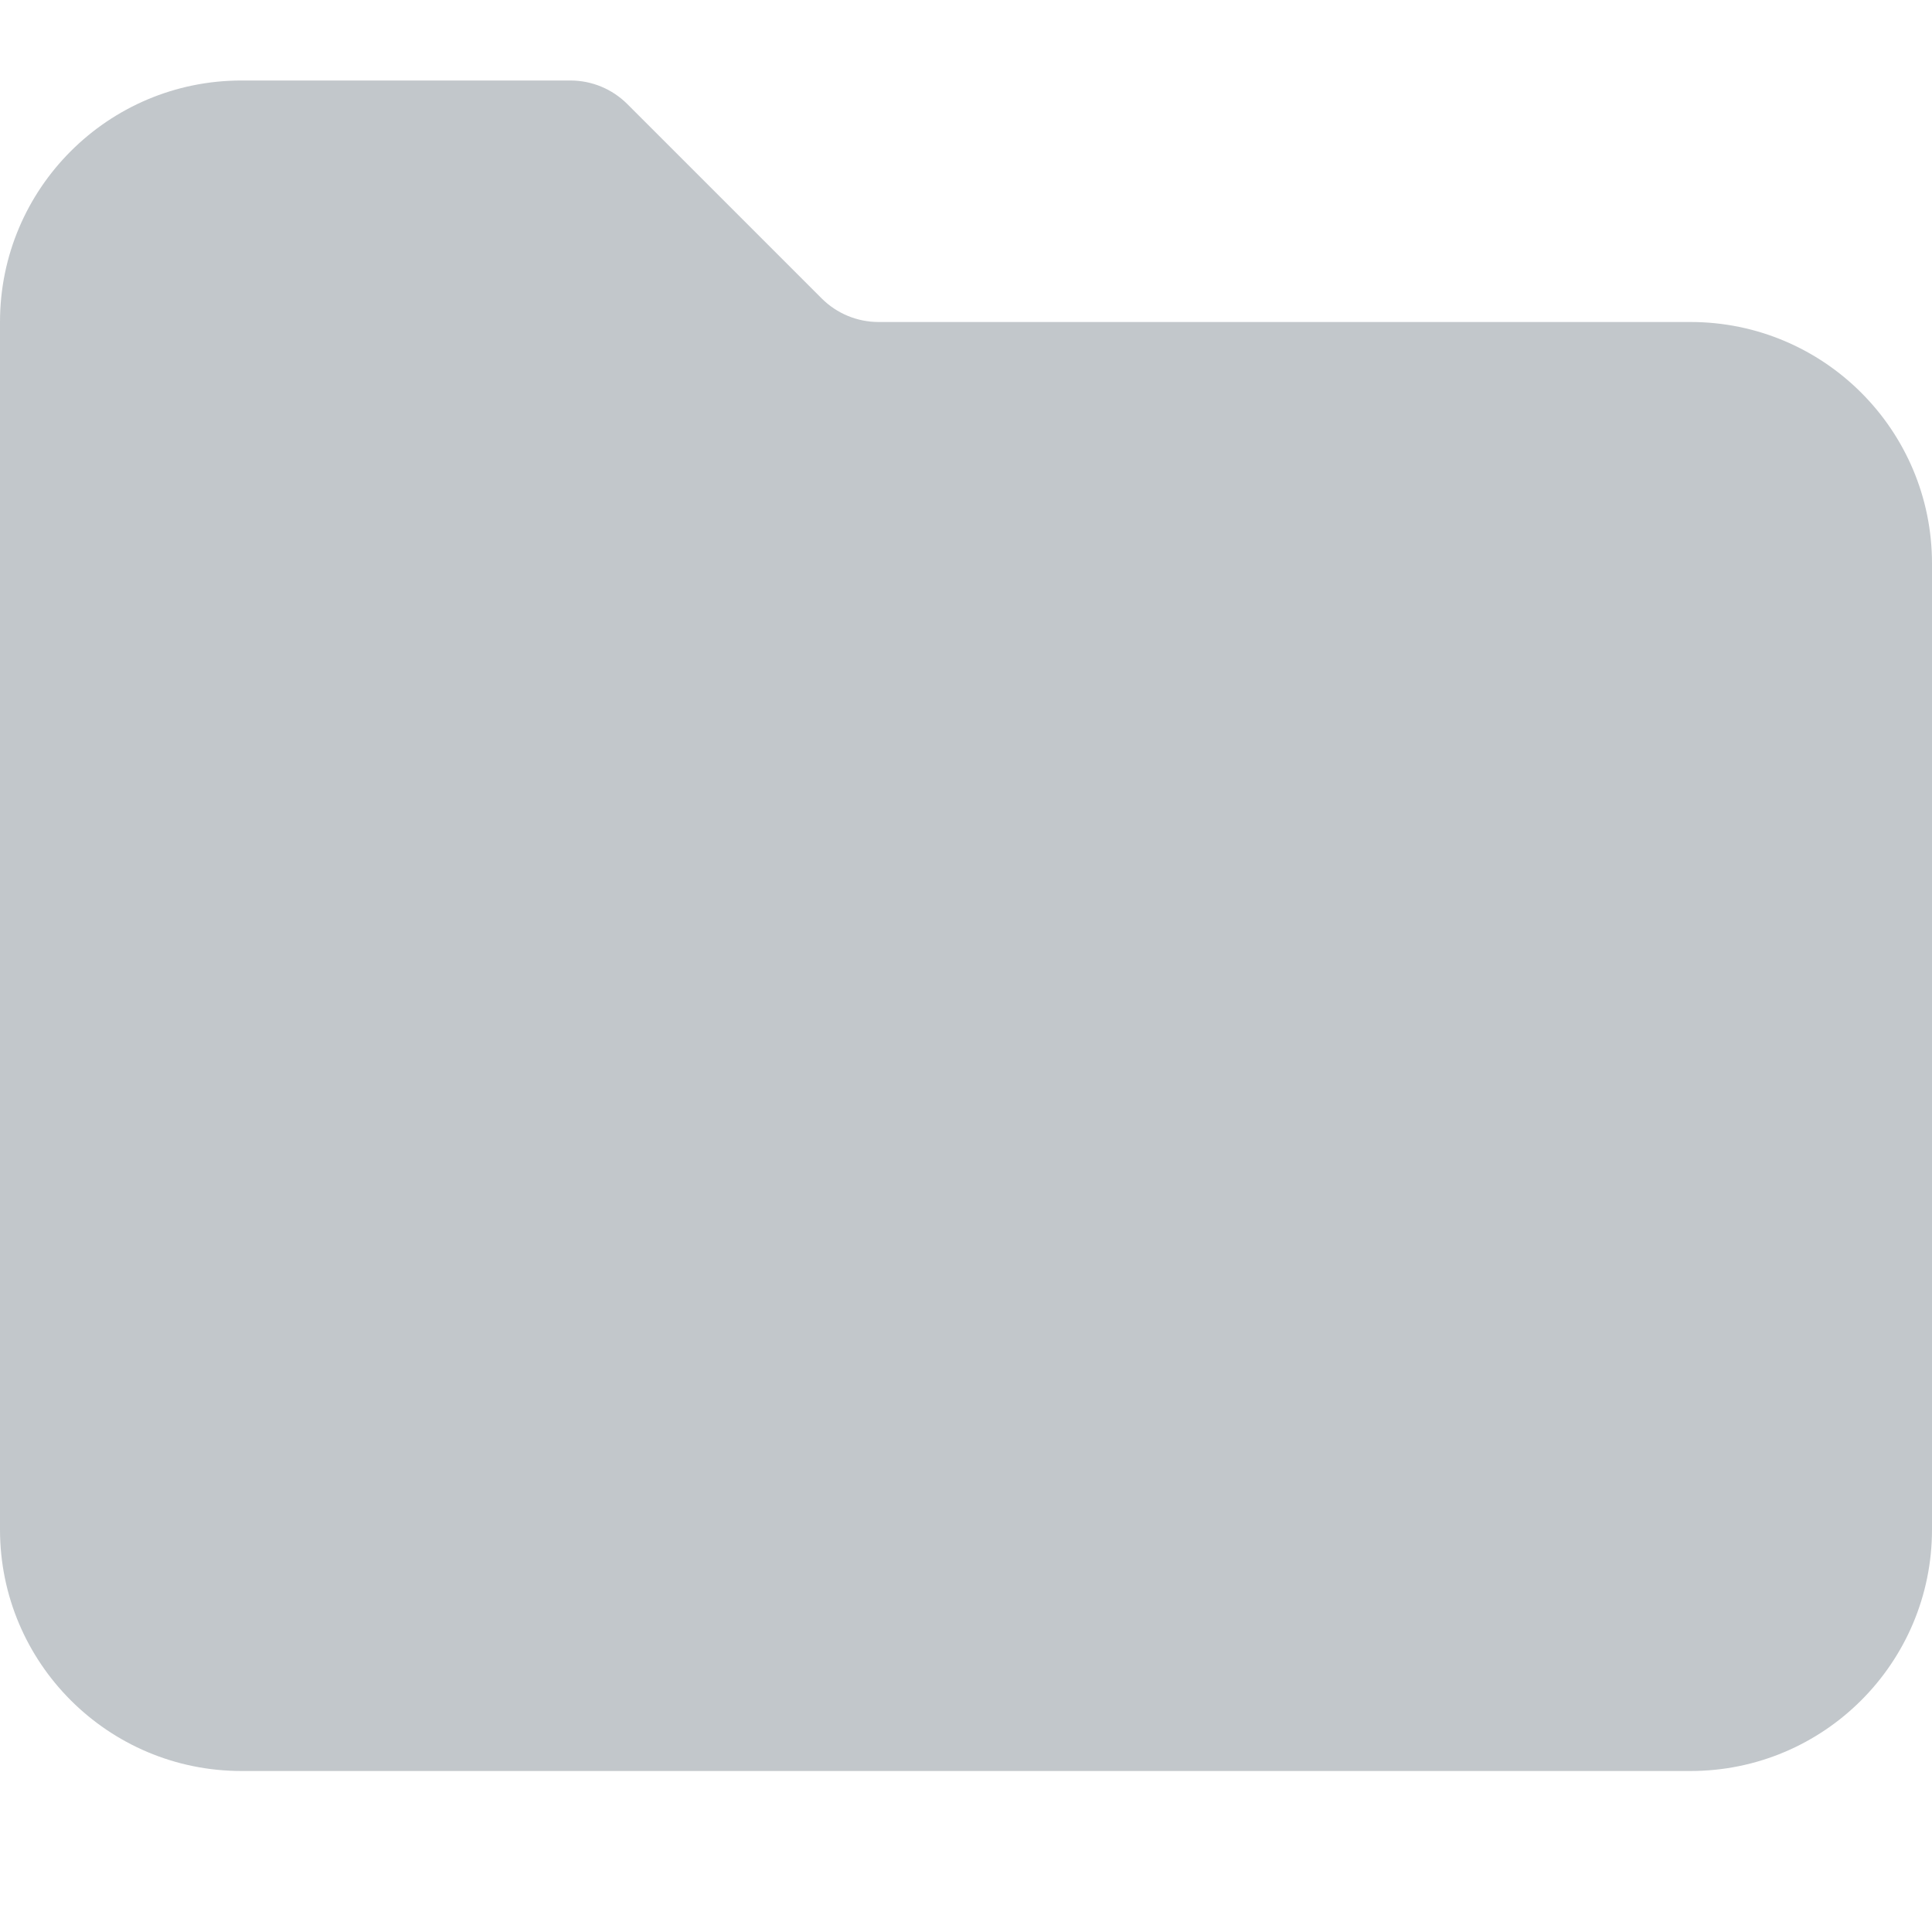<svg width="24" height="24" viewBox="0 0 24 24" fill="none" xmlns="http://www.w3.org/2000/svg">
<path fill-rule="evenodd" clip-rule="evenodd" d="M3 1C1.343 1 0 2.343 0 4V19C0 20.657 1.343 22 3 22H21C22.657 22 24 20.657 24 19V7C24 5.343 22.657 4 21 4H10.914C10.649 4 10.395 3.895 10.207 3.707L7.793 1.293C7.605 1.105 7.351 1 7.086 1H3Z" fill="#C2C7CB"/>
</svg>
